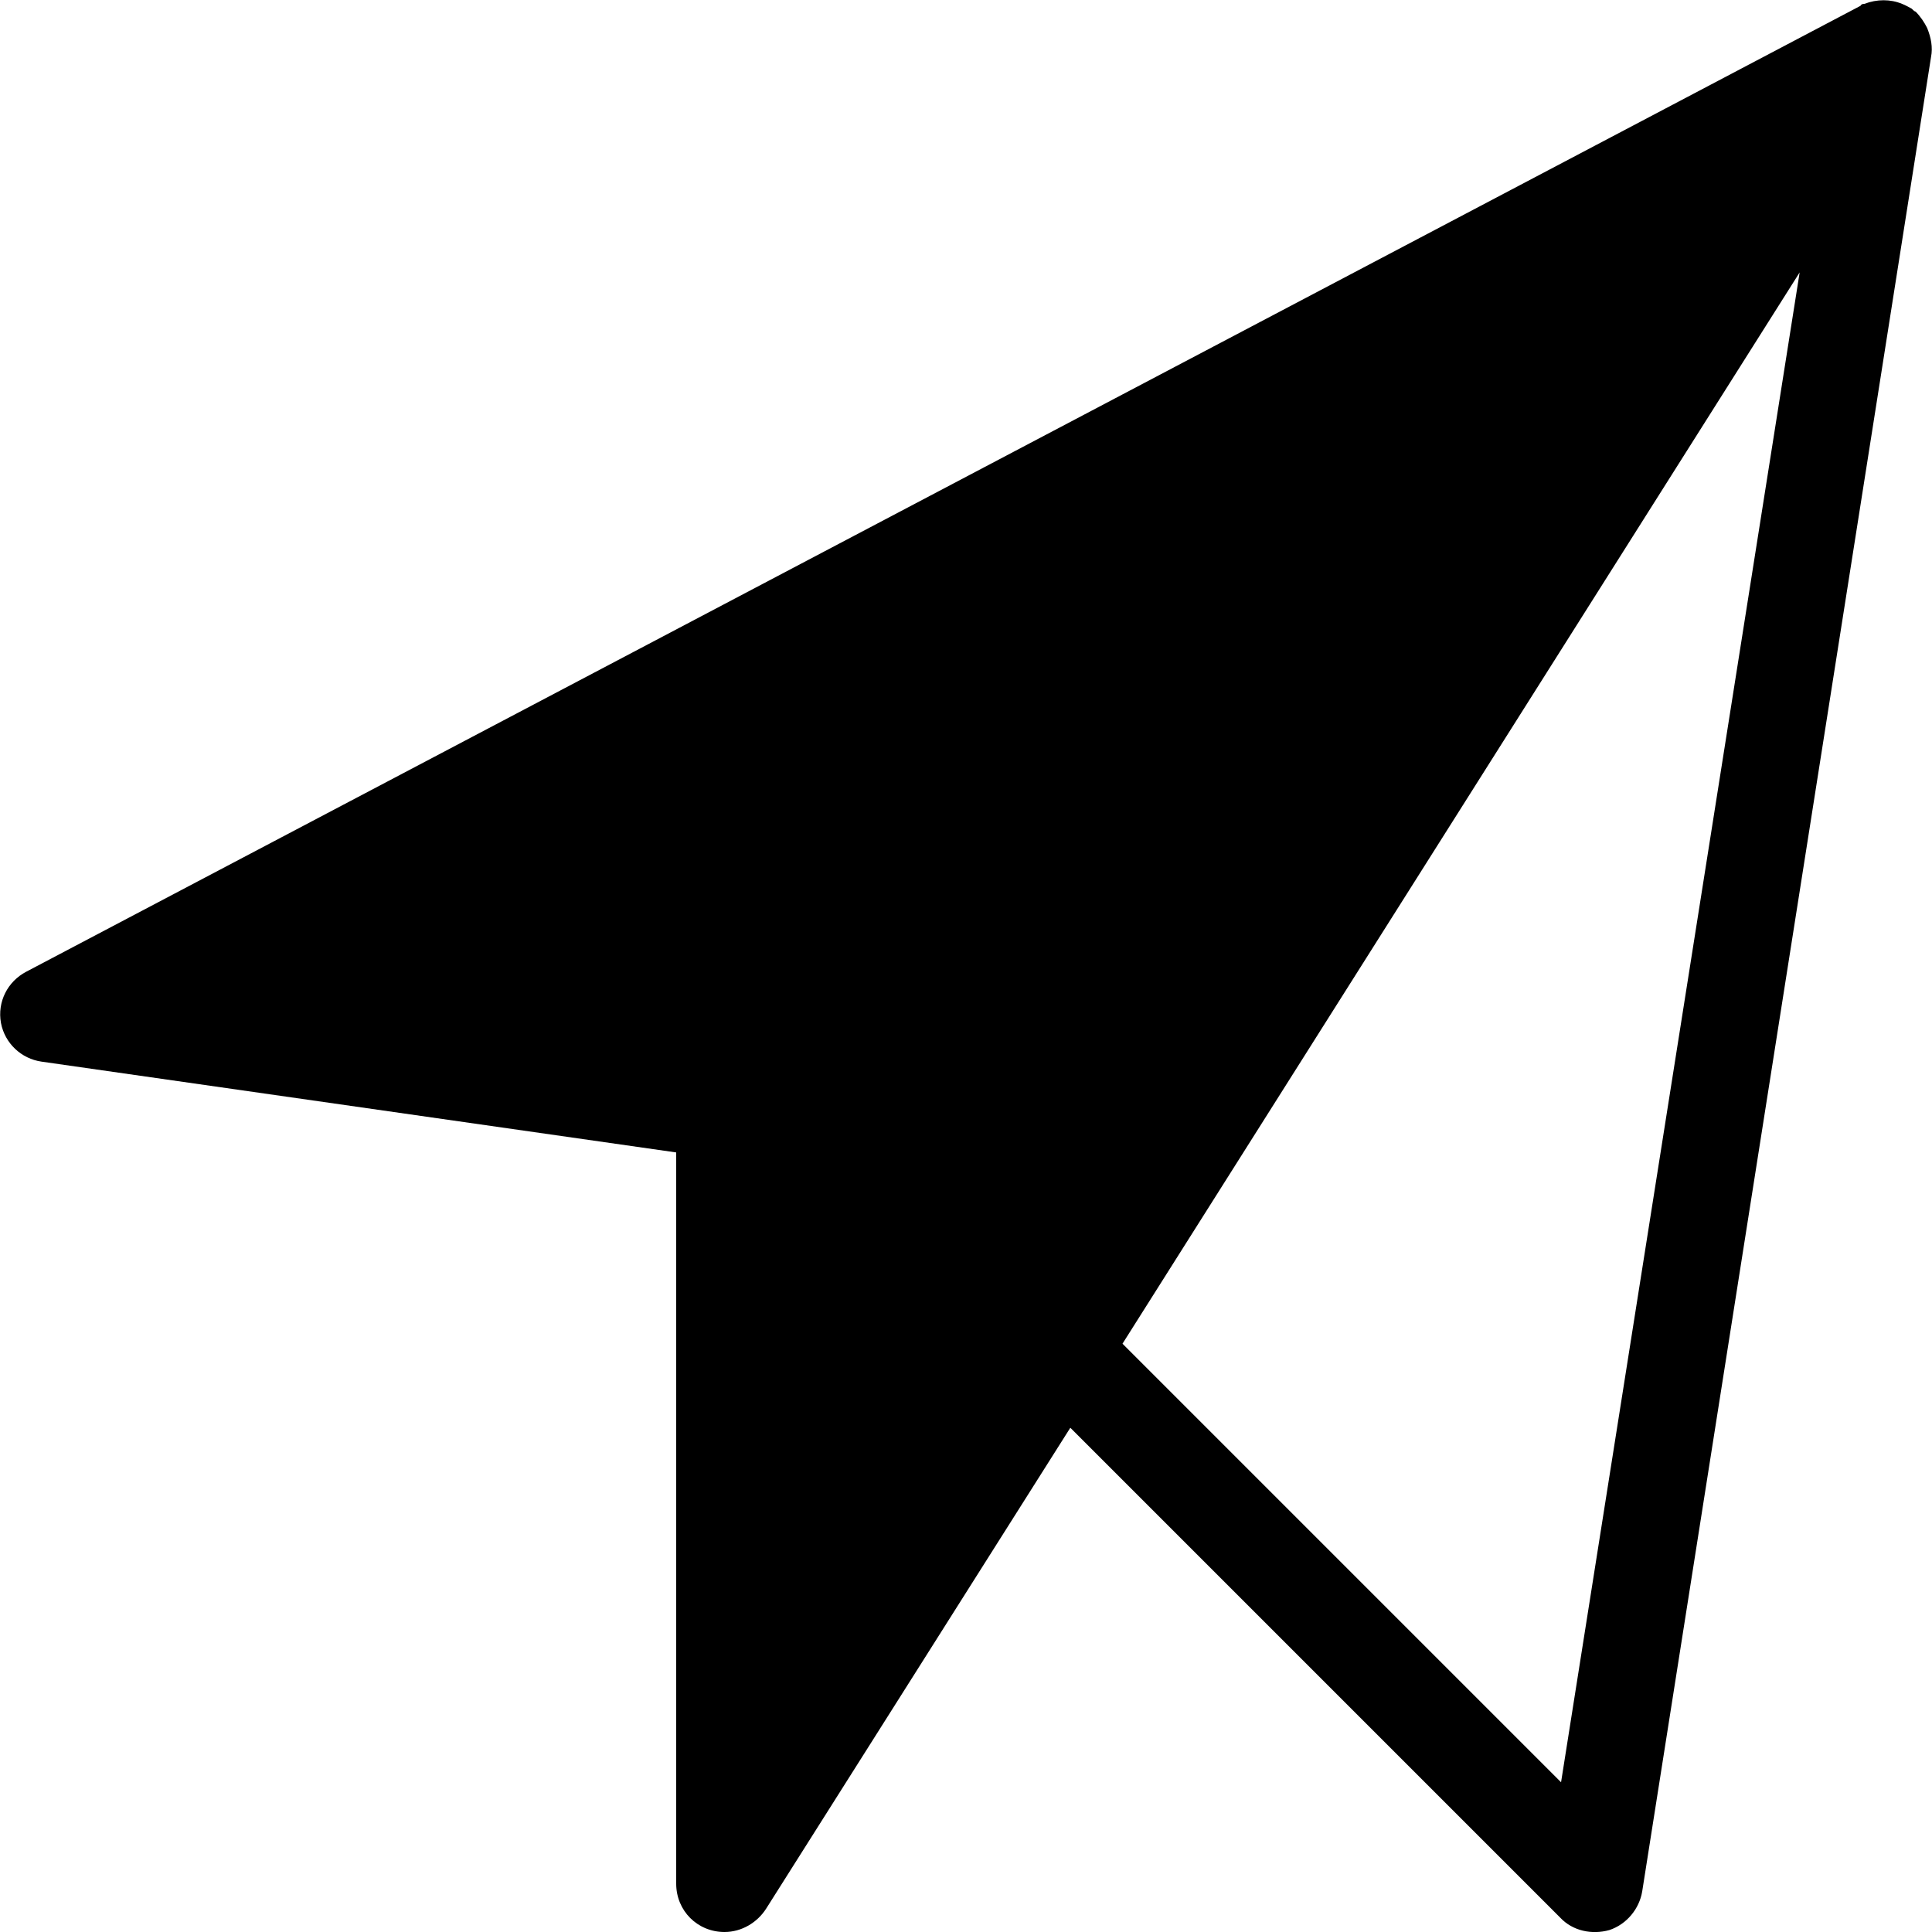 <?xml version="1.0" encoding="UTF-8"?>
<svg id="a" data-name="Layer 1" xmlns="http://www.w3.org/2000/svg" viewBox="0 0 20 20">
  <path class="b" d="M16.16,18.45l-4.54-4.54L18.63,2.82l-2.47,15.63Zm-8.16-6.73v6.05L17.08,3.4,8,11.72ZM16.32,2.74L2.1,10.22l5.24,.75L16.32,2.74ZM19.79,.09s-.07-.04-.1-.05c-.12-.05-.26-.05-.39,0-.01,0-.03,0-.04,.02L.27,10.06c-.19,.1-.3,.31-.26,.53,.04,.21,.21,.37,.42,.4l6.57,.94v7.57c0,.28,.22,.5,.5,.5,.18,0,.34-.1,.43-.24l3.15-4.98,5.07,5.07c.13,.14,.33,.18,.51,.13,.18-.06,.31-.22,.34-.4L19.99,.59c.02-.1,0-.2-.04-.3-.03-.06-.07-.12-.12-.17-.01,0-.03-.02-.04-.03Z"/>
</svg>